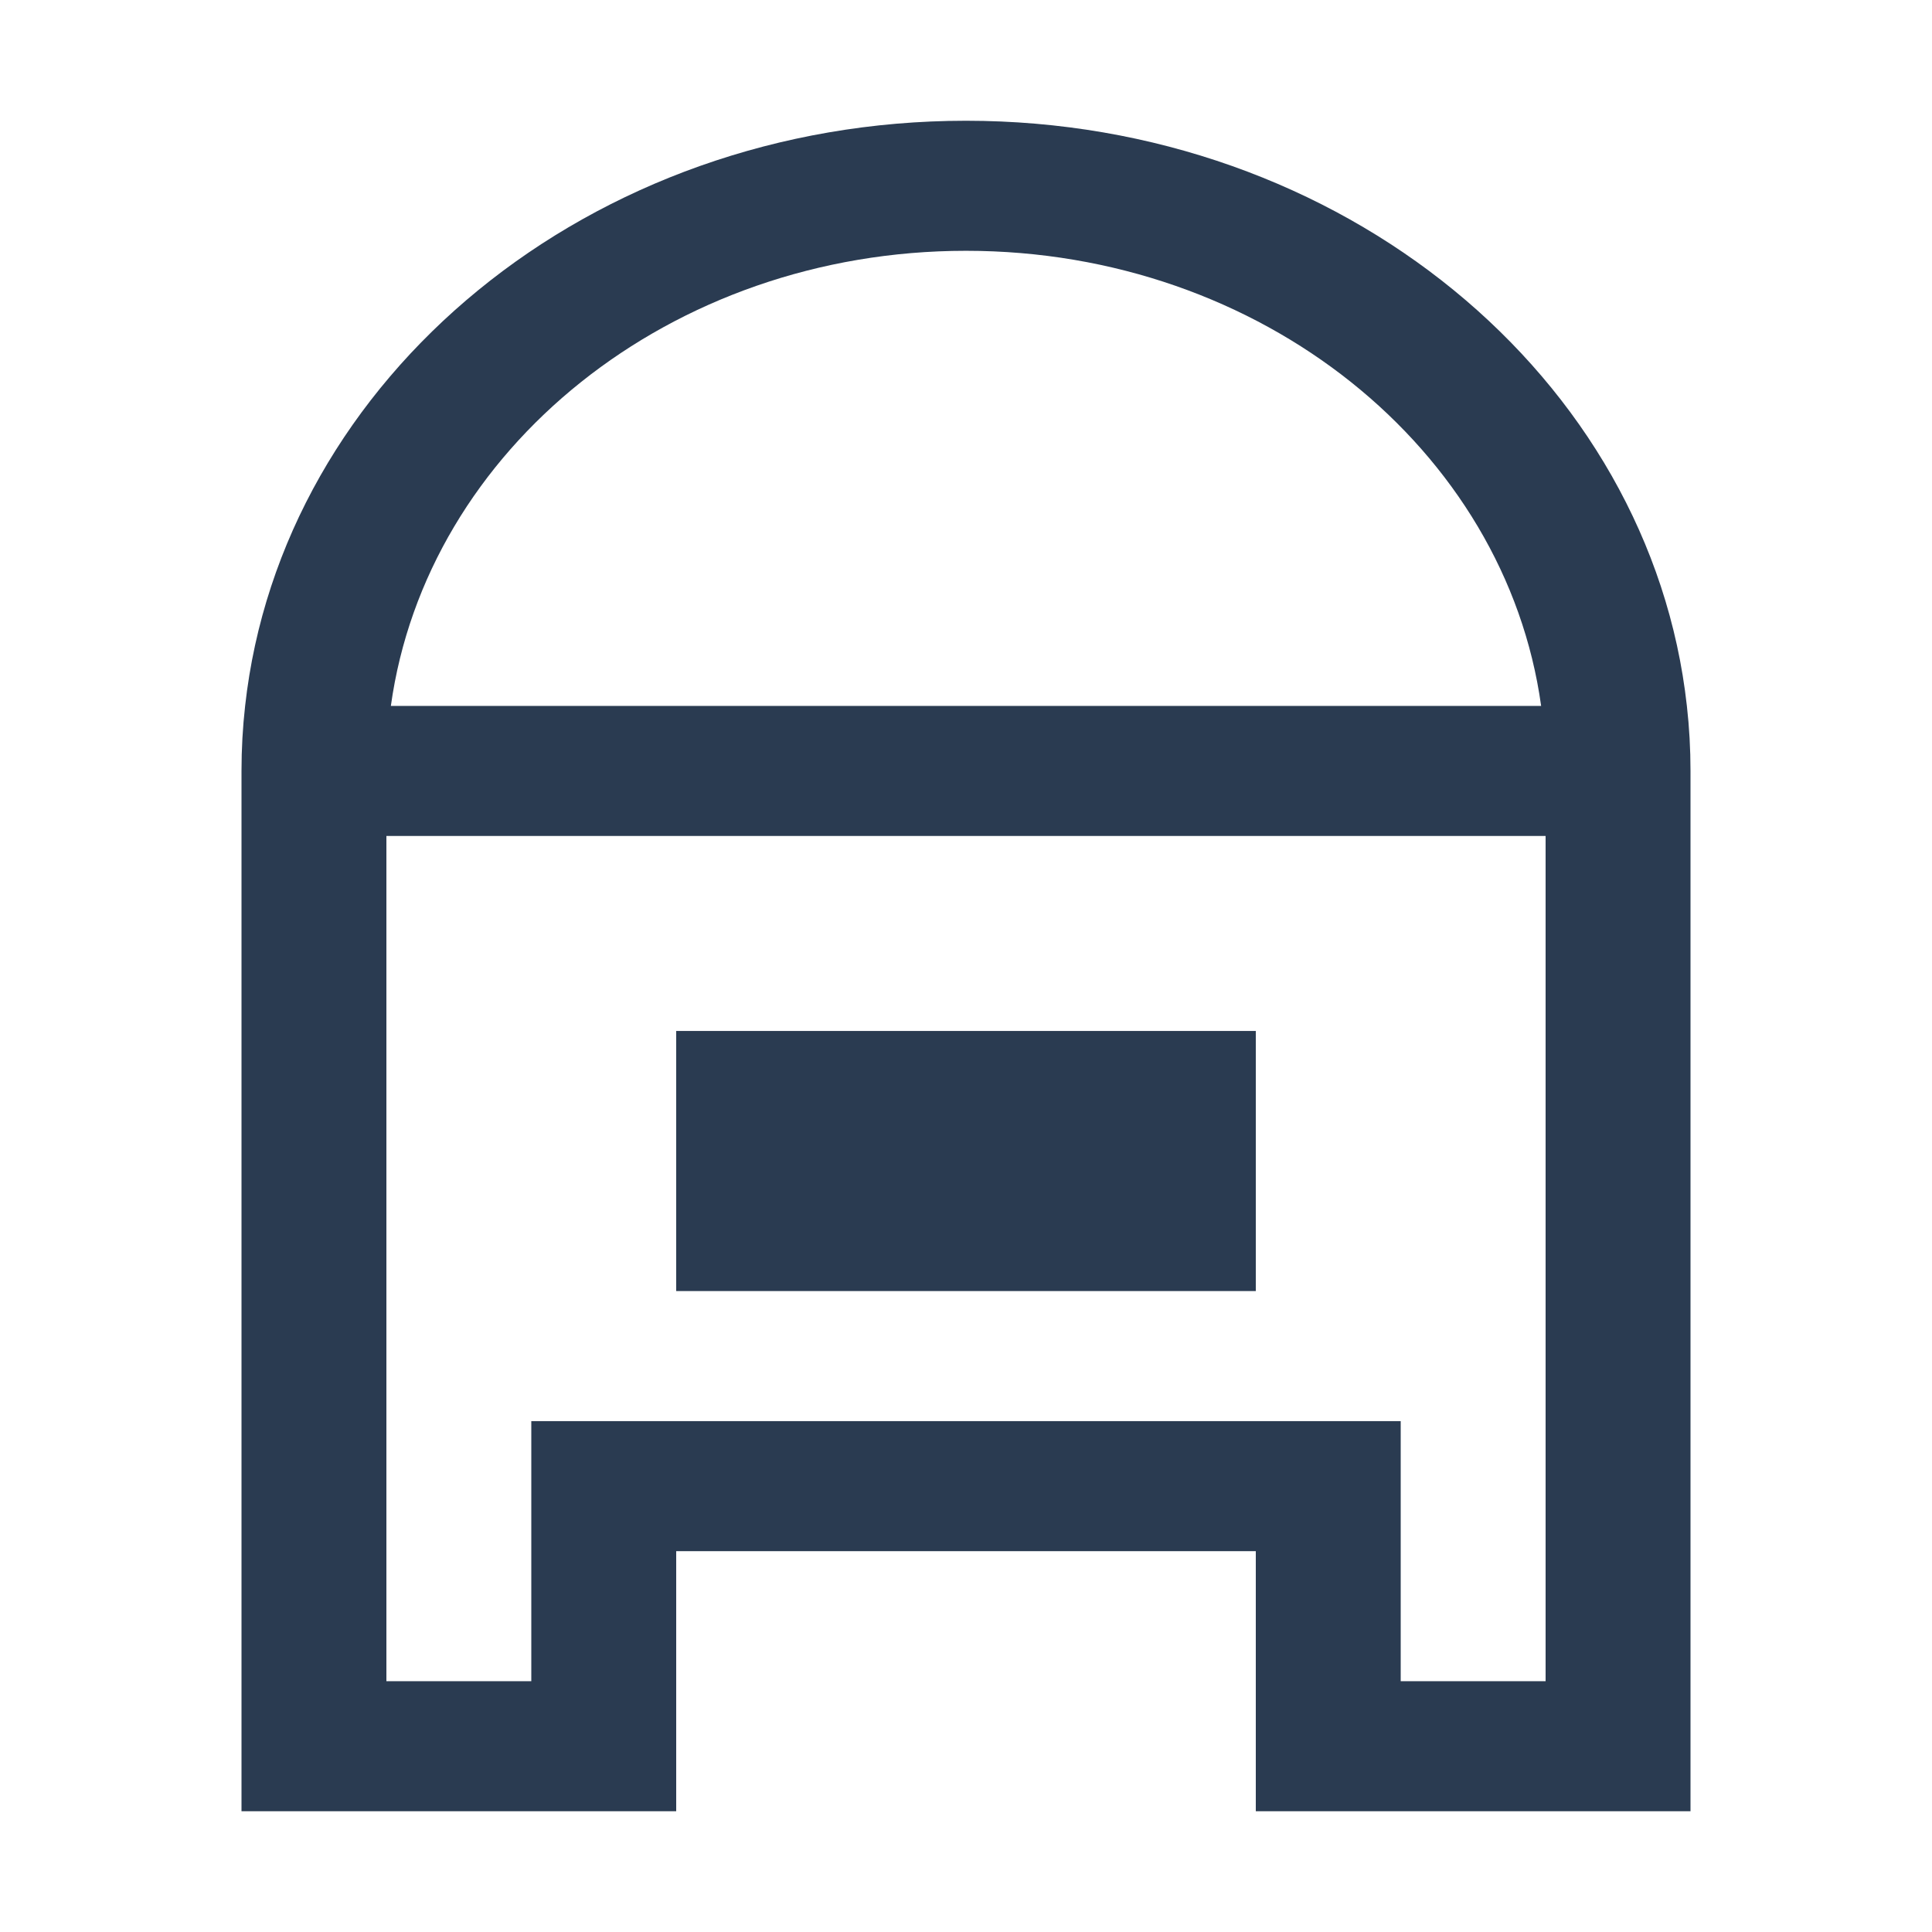 <svg width="16" height="16" viewBox="0 0 16 16" fill="none" xmlns="http://www.w3.org/2000/svg">
<path d="M10.4 8.538H5.6V10.692H10.4V8.538Z" fill="#2A3B51"/>
<path fill-rule="evenodd" clip-rule="evenodd" d="M8 1C11.111 1 13.669 3.125 13.97 5.846C13.99 6.023 14 6.203 14 6.385V15H10.4V12.846H5.6V15H2V6.385C2 6.203 2.01 6.023 2.03 5.846C2.331 3.125 4.889 1 8 1ZM12.8 6.923V13.923H11.6V11.769H4.4V13.923H3.2V6.923H12.8ZM8 2.077C10.448 2.077 12.468 3.721 12.763 5.846H3.237C3.532 3.721 5.552 2.077 8 2.077Z" fill="#2A3B51"/>
</svg>
